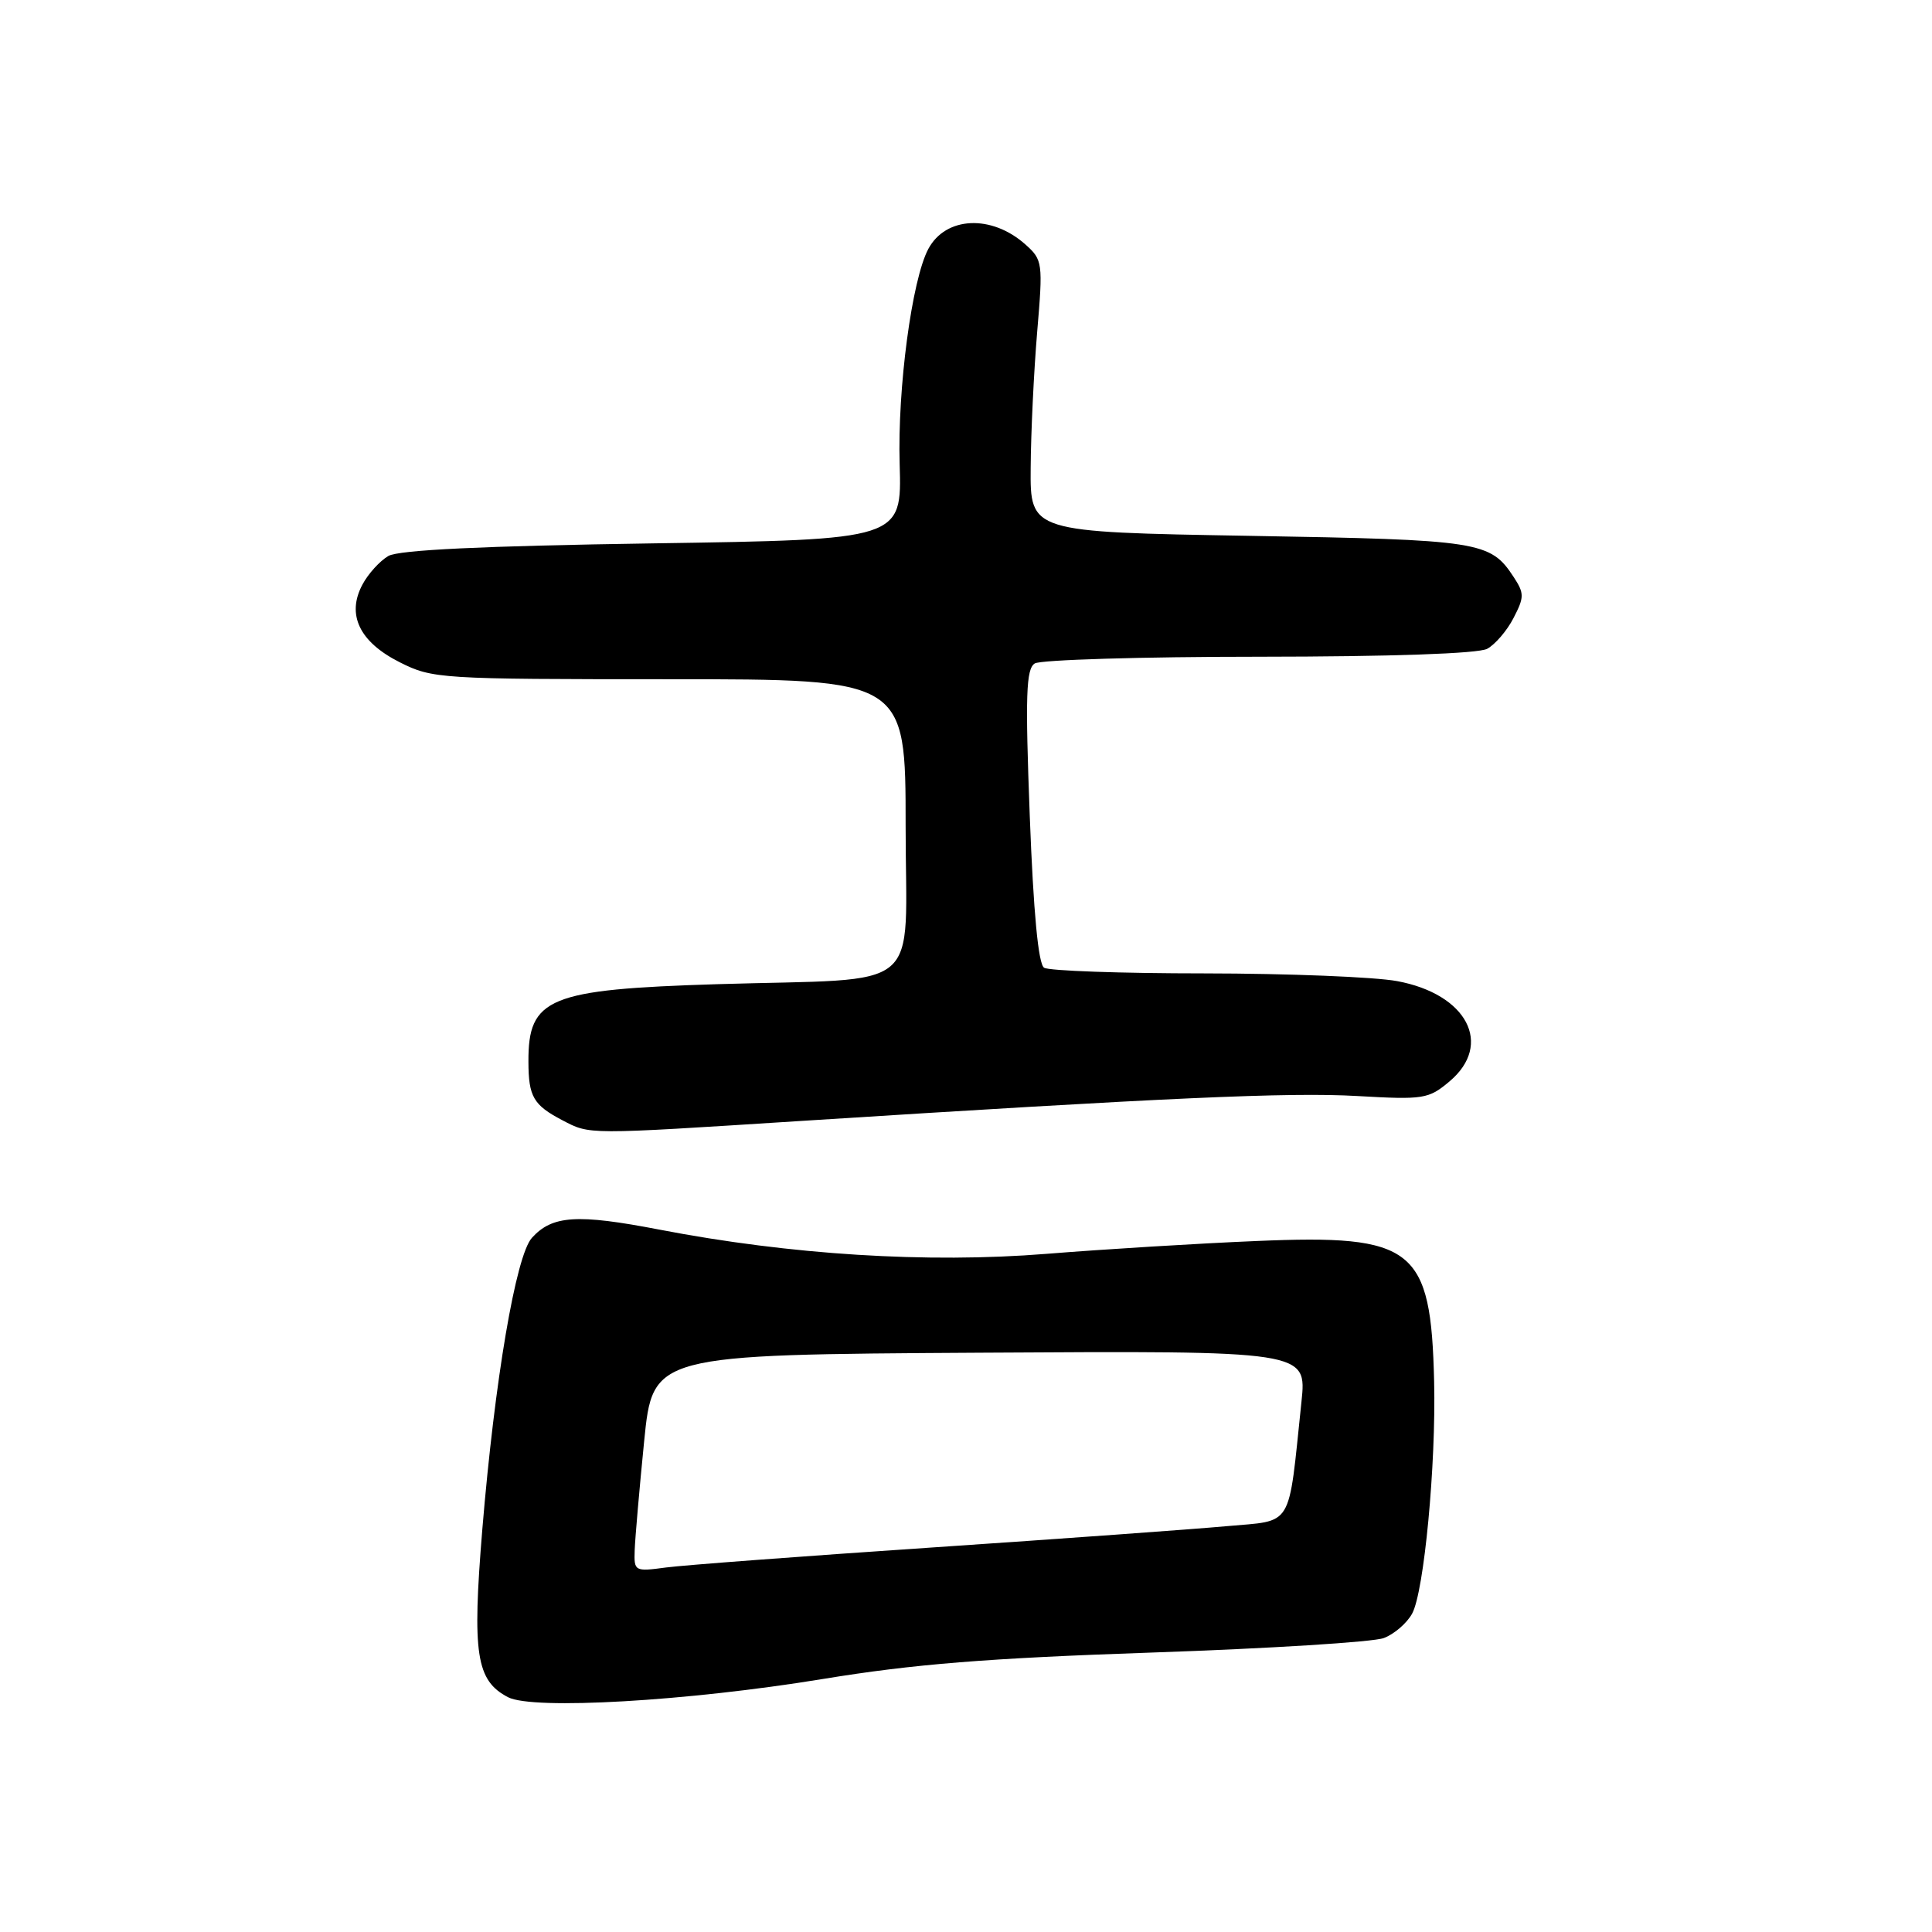 <?xml version="1.0" encoding="UTF-8" standalone="no"?>
<!DOCTYPE svg PUBLIC "-//W3C//DTD SVG 1.1//EN" "http://www.w3.org/Graphics/SVG/1.1/DTD/svg11.dtd" >
<svg xmlns="http://www.w3.org/2000/svg" xmlns:xlink="http://www.w3.org/1999/xlink" version="1.1" viewBox="0 0 256 256">
 <g >
 <path fill="currentColor"
d=" M 109.00 222.48 C 121.06 220.50 130.76 219.72 152.67 218.97 C 168.17 218.44 181.98 217.58 183.36 217.05 C 184.75 216.53 186.44 215.06 187.12 213.80 C 188.70 210.89 190.29 194.09 190.03 183.07 C 189.61 165.31 187.40 163.55 166.50 164.44 C 158.80 164.76 146.28 165.53 138.67 166.14 C 122.90 167.41 104.71 166.27 87.37 162.93 C 76.47 160.83 73.18 161.04 70.48 164.02 C 68.35 166.38 65.55 182.86 63.91 202.64 C 62.55 219.16 63.09 222.69 67.32 224.89 C 70.62 226.60 91.05 225.42 109.00 222.48 Z  M 106.00 148.54 C 154.48 145.45 170.84 144.71 179.86 145.23 C 188.65 145.73 189.29 145.63 192.07 143.29 C 197.89 138.39 194.39 131.71 185.11 130.00 C 182.15 129.45 170.68 128.99 159.61 128.98 C 148.55 128.98 138.98 128.64 138.35 128.23 C 137.58 127.75 136.94 120.95 136.45 108.15 C 135.84 92.11 135.96 88.64 137.11 87.91 C 137.87 87.43 151.24 87.02 166.82 87.02 C 184.29 87.01 195.87 86.61 197.06 85.97 C 198.11 85.40 199.69 83.57 200.55 81.89 C 201.98 79.13 201.99 78.63 200.57 76.46 C 197.47 71.73 196.16 71.53 165.50 71.00 C 136.50 70.50 136.50 70.50 136.57 62.00 C 136.60 57.33 136.99 49.23 137.43 44.00 C 138.21 34.79 138.16 34.44 135.87 32.39 C 131.38 28.39 125.32 28.67 123.01 32.98 C 120.83 37.05 118.91 51.47 119.21 61.50 C 119.50 71.50 119.50 71.50 86.50 72.00 C 63.94 72.34 52.85 72.87 51.46 73.67 C 50.34 74.32 48.79 76.02 48.03 77.45 C 45.89 81.44 47.62 85.06 52.96 87.75 C 57.31 89.94 58.25 90.00 88.71 90.00 C 120.00 90.00 120.00 90.00 120.00 109.44 C 120.00 131.98 122.89 129.56 95.00 130.41 C 72.70 131.10 69.98 132.22 70.02 140.68 C 70.03 145.32 70.68 146.43 74.52 148.44 C 78.21 150.36 77.52 150.36 106.00 148.54 Z  M 84.10 205.39 C 84.16 203.80 84.72 197.32 85.35 191.00 C 86.50 179.50 86.50 179.50 129.83 179.24 C 173.16 178.98 173.16 178.98 172.45 185.74 C 170.66 202.78 171.49 201.41 162.49 202.23 C 158.10 202.63 140.55 203.90 123.50 205.05 C 106.45 206.20 90.59 207.39 88.25 207.70 C 84.08 208.26 84.00 208.21 84.10 205.39 Z "/>
</g>
</svg>